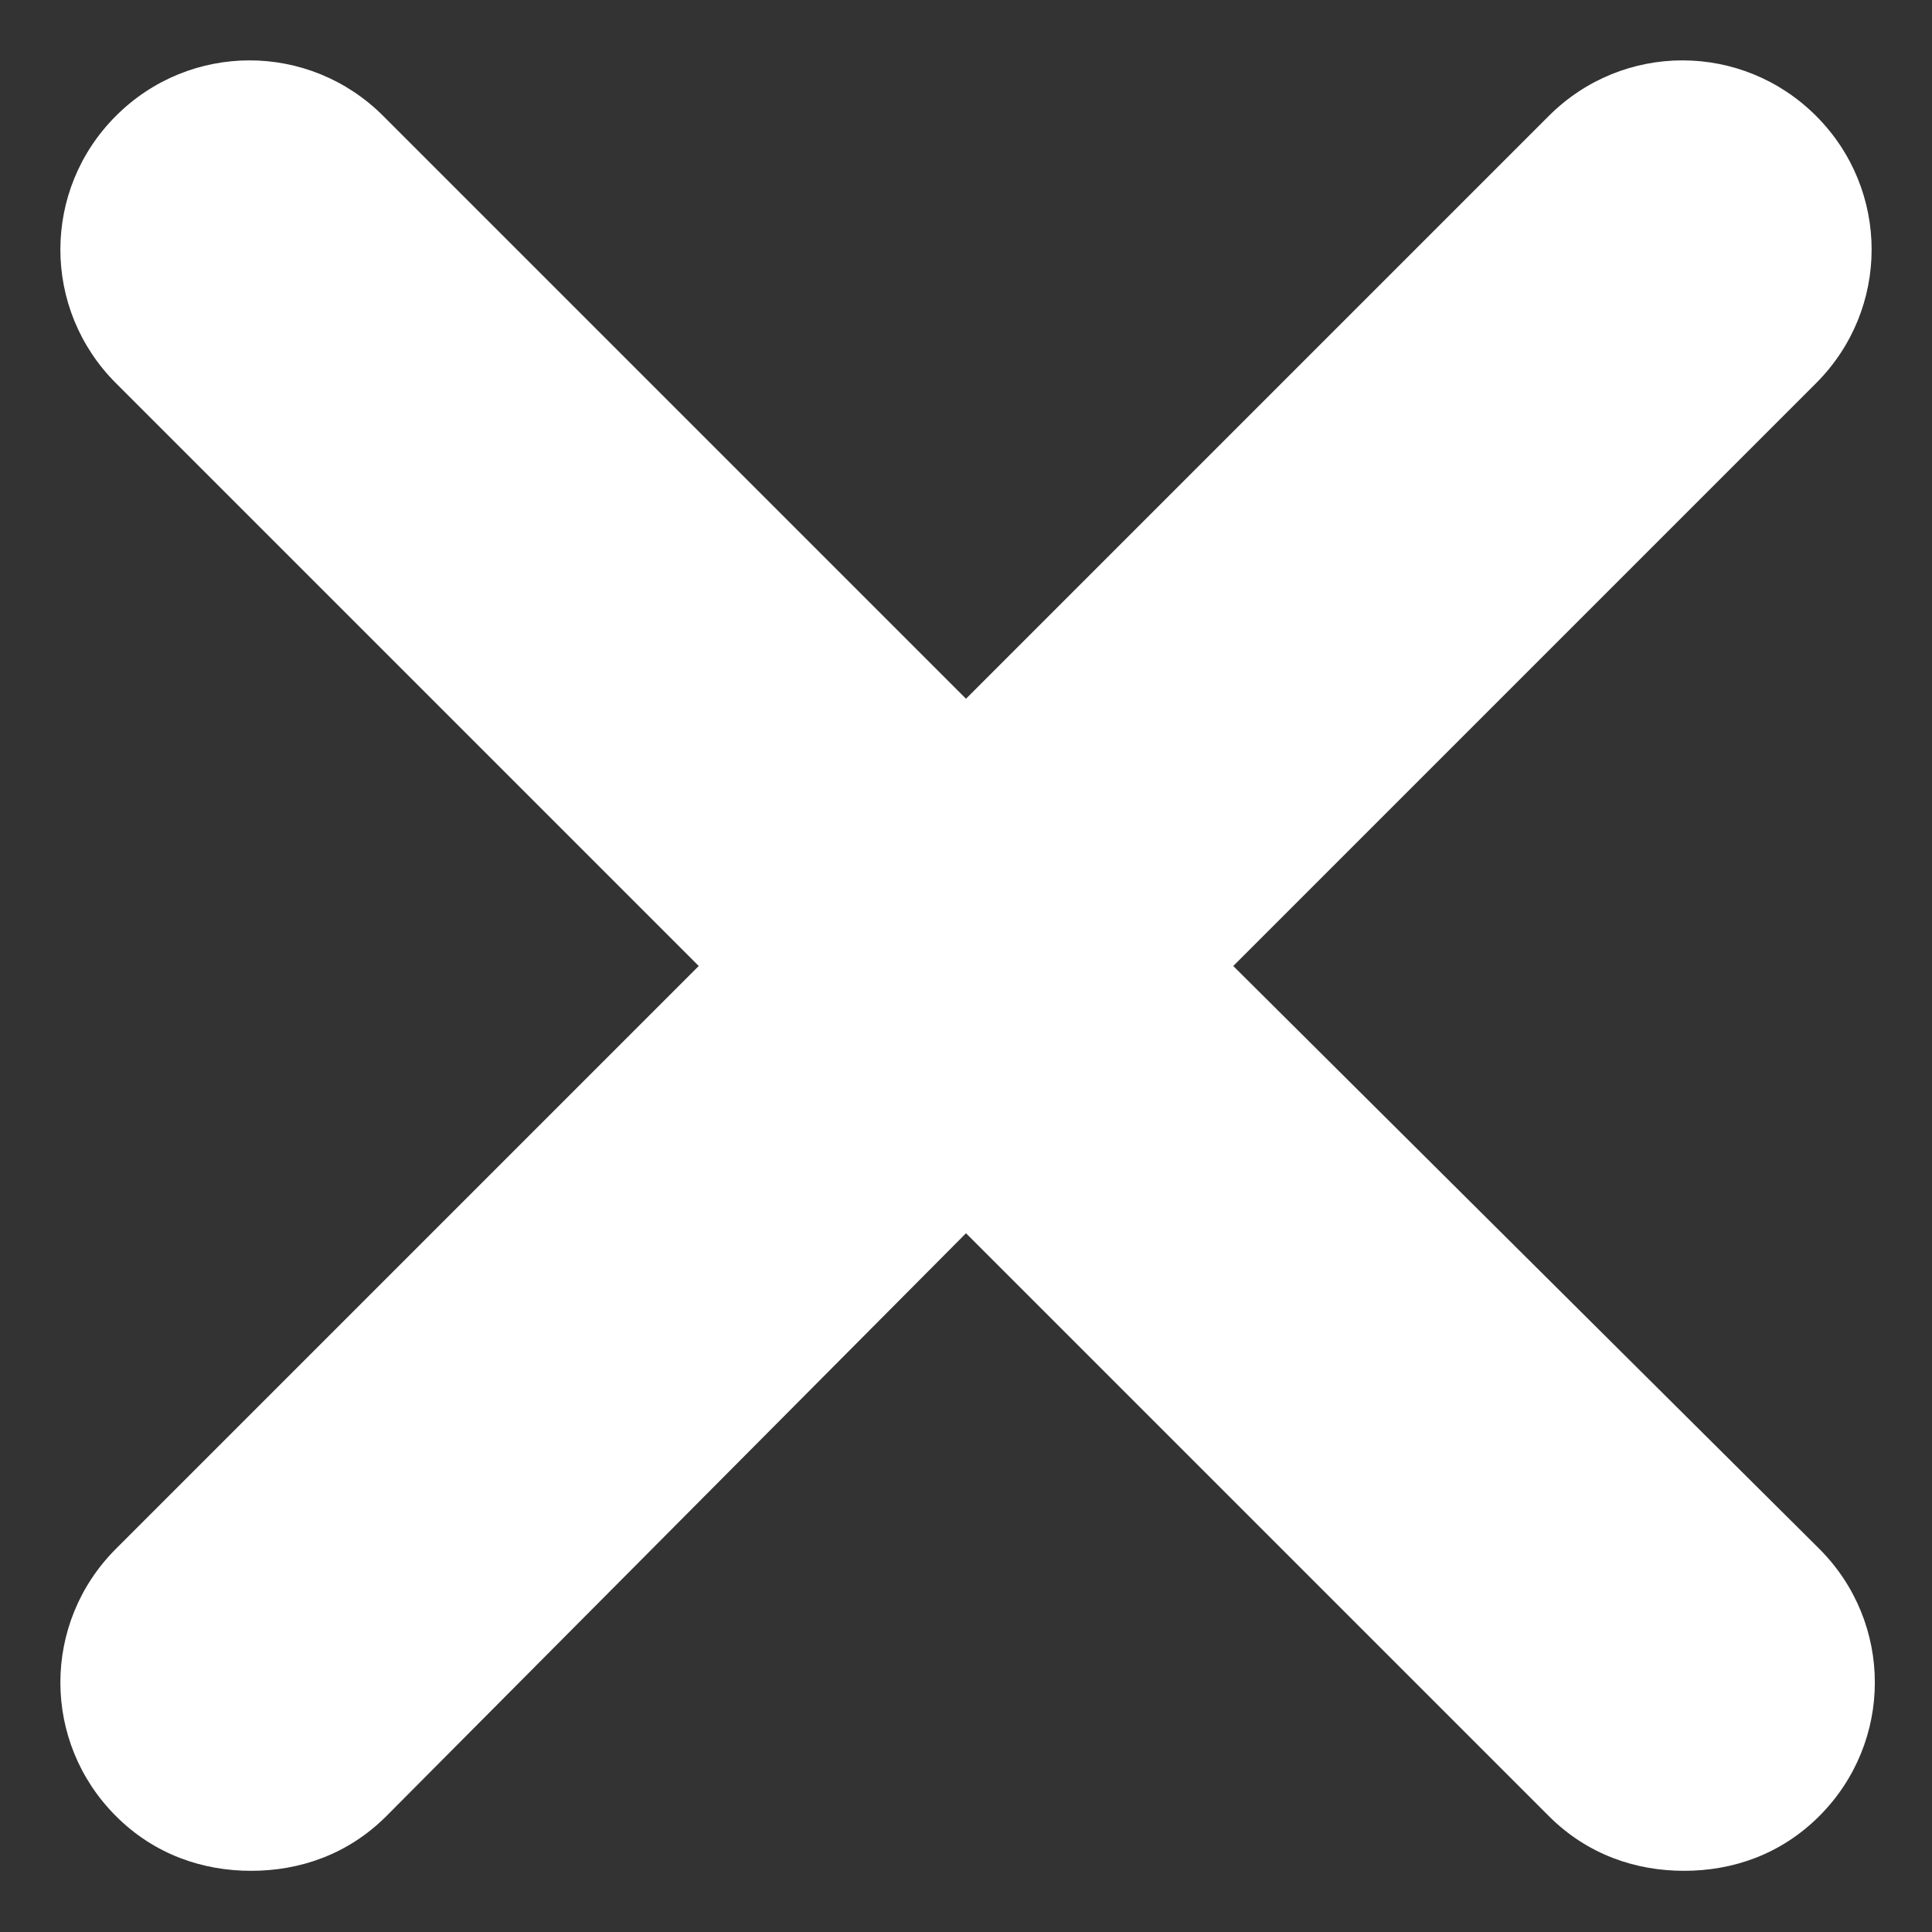 <?xml version="1.0" encoding="utf-8"?>
<!-- Generator: Adobe Illustrator 27.0.0, SVG Export Plug-In . SVG Version: 6.00 Build 0)  -->
<svg version="1.1" id="Layer_1" xmlns="http://www.w3.org/2000/svg" xmlns:xlink="http://www.w3.org/1999/xlink" x="0px" y="0px"
	 viewBox="0 0 60 60" style="enable-background:new 0 0 60 60;" xml:space="preserve">
<rect x="0" y="0" width="60" height="60" fill="#333333" stroke="none"/>
<style type="text/css">
	.st0{fill:#FFFFFF;}
</style>
<path class="st0" d="M38.3,30l18.1-18.1c2.3-2.3,2.3-6,0-8.3c-2.3-2.3-6-2.3-8.3,0L30,21.7L11.9,3.6c-2.3-2.3-6-2.3-8.3,0
	c-2.3,2.3-2.3,6,0,8.3L21.7,30L3.6,48.1c-2.3,2.3-2.3,6,0,8.3c1.2,1.2,2.7,1.7,4.2,1.7c1.5,0,3-0.5,4.2-1.7L30,38.3l18.1,18.1
	c1.2,1.2,2.7,1.7,4.2,1.7c1.5,0,3-0.5,4.2-1.7c2.3-2.3,2.3-6,0-8.3L38.3,30z"/>
</svg>
